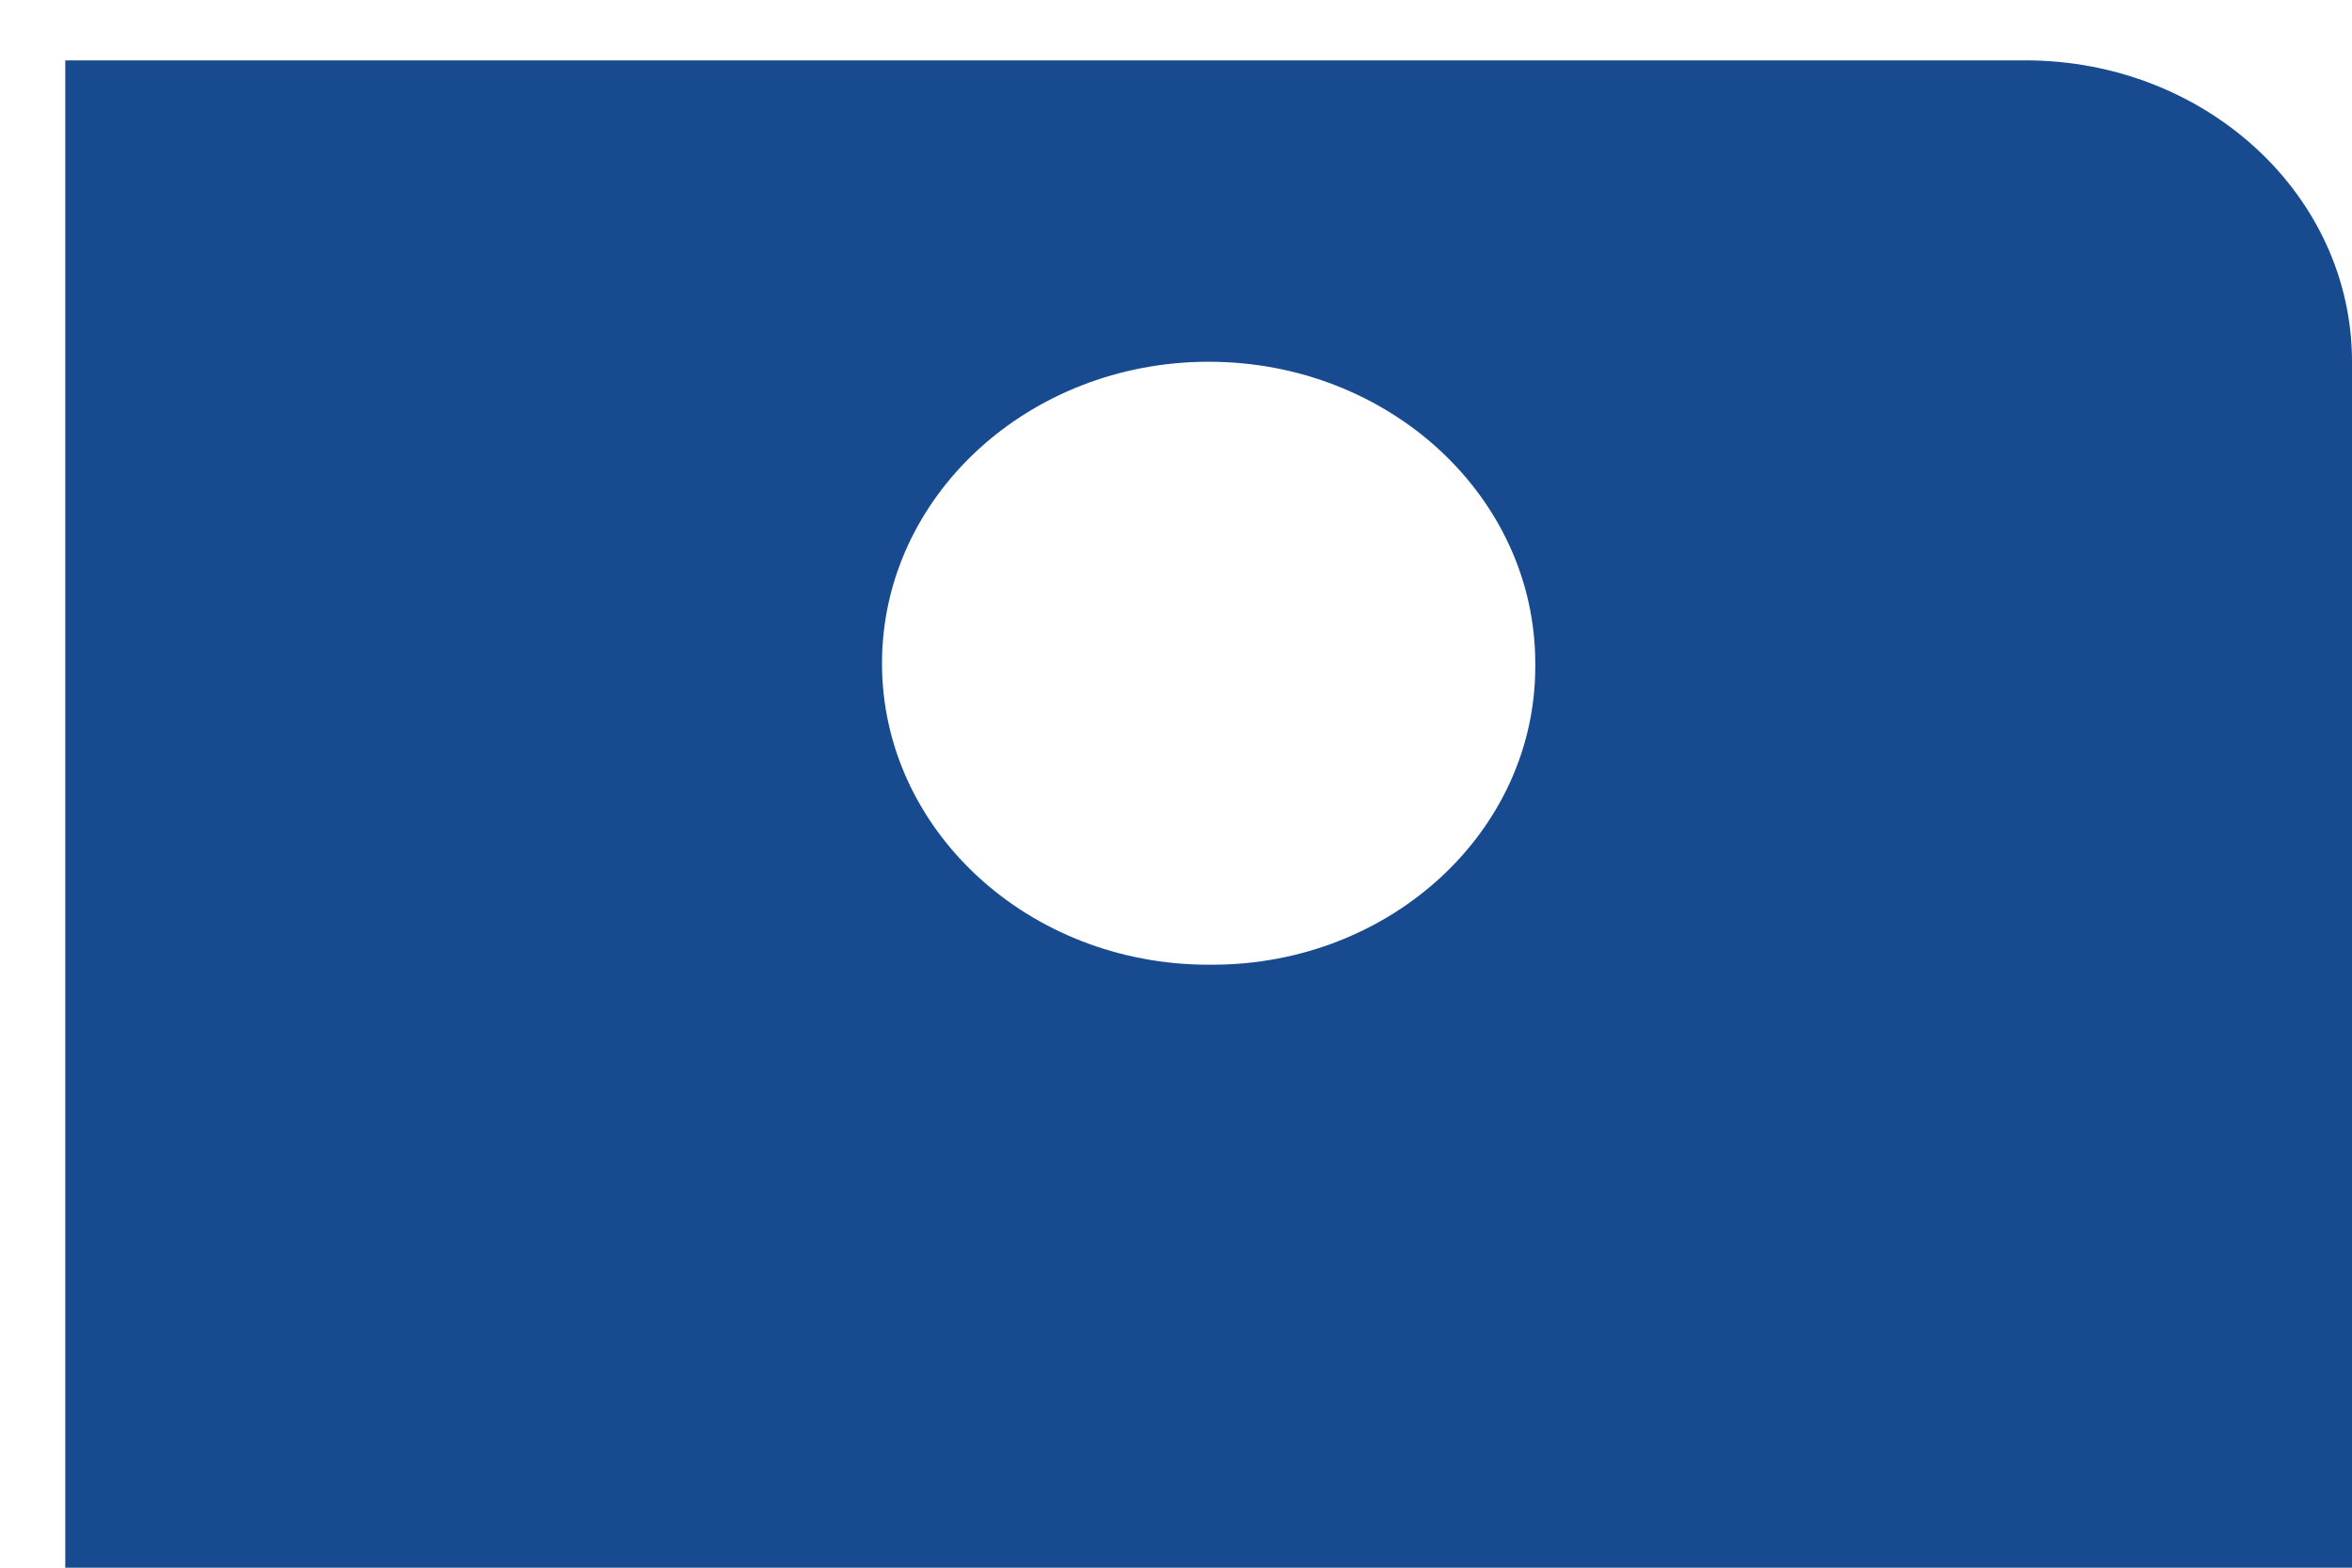 ﻿<?xml version="1.0" encoding="utf-8"?>
<svg version="1.1" xmlns:xlink="http://www.w3.org/1999/xlink" width="12px" height="8px" xmlns="http://www.w3.org/2000/svg">
  <g transform="matrix(1 0 0 1 -977 -376 )">
    <path d="M 12 1.846  L 12 8  L 0.333 8  L 0.333 0.308  L 10.333 0.308  C 11.254 0.308  12 0.996  12 1.846  Z M 7.833 3.385  C 7.833 2.535  7.087 1.846  6.167 1.846  C 5.246 1.846  4.5 2.535  4.5 3.385  C 4.5 4.234  5.246 4.923  6.166 4.923  C 6.173 4.923  6.179 4.923  6.185 4.923  C 7.095 4.923  7.833 4.242  7.833 3.402  C 7.833 3.396  7.833 3.39  7.833 3.385  Z " fill-rule="nonzero" fill="#174a8e" stroke="none" transform="matrix(1 0 0 1 977 376 )" />
  </g>
</svg>